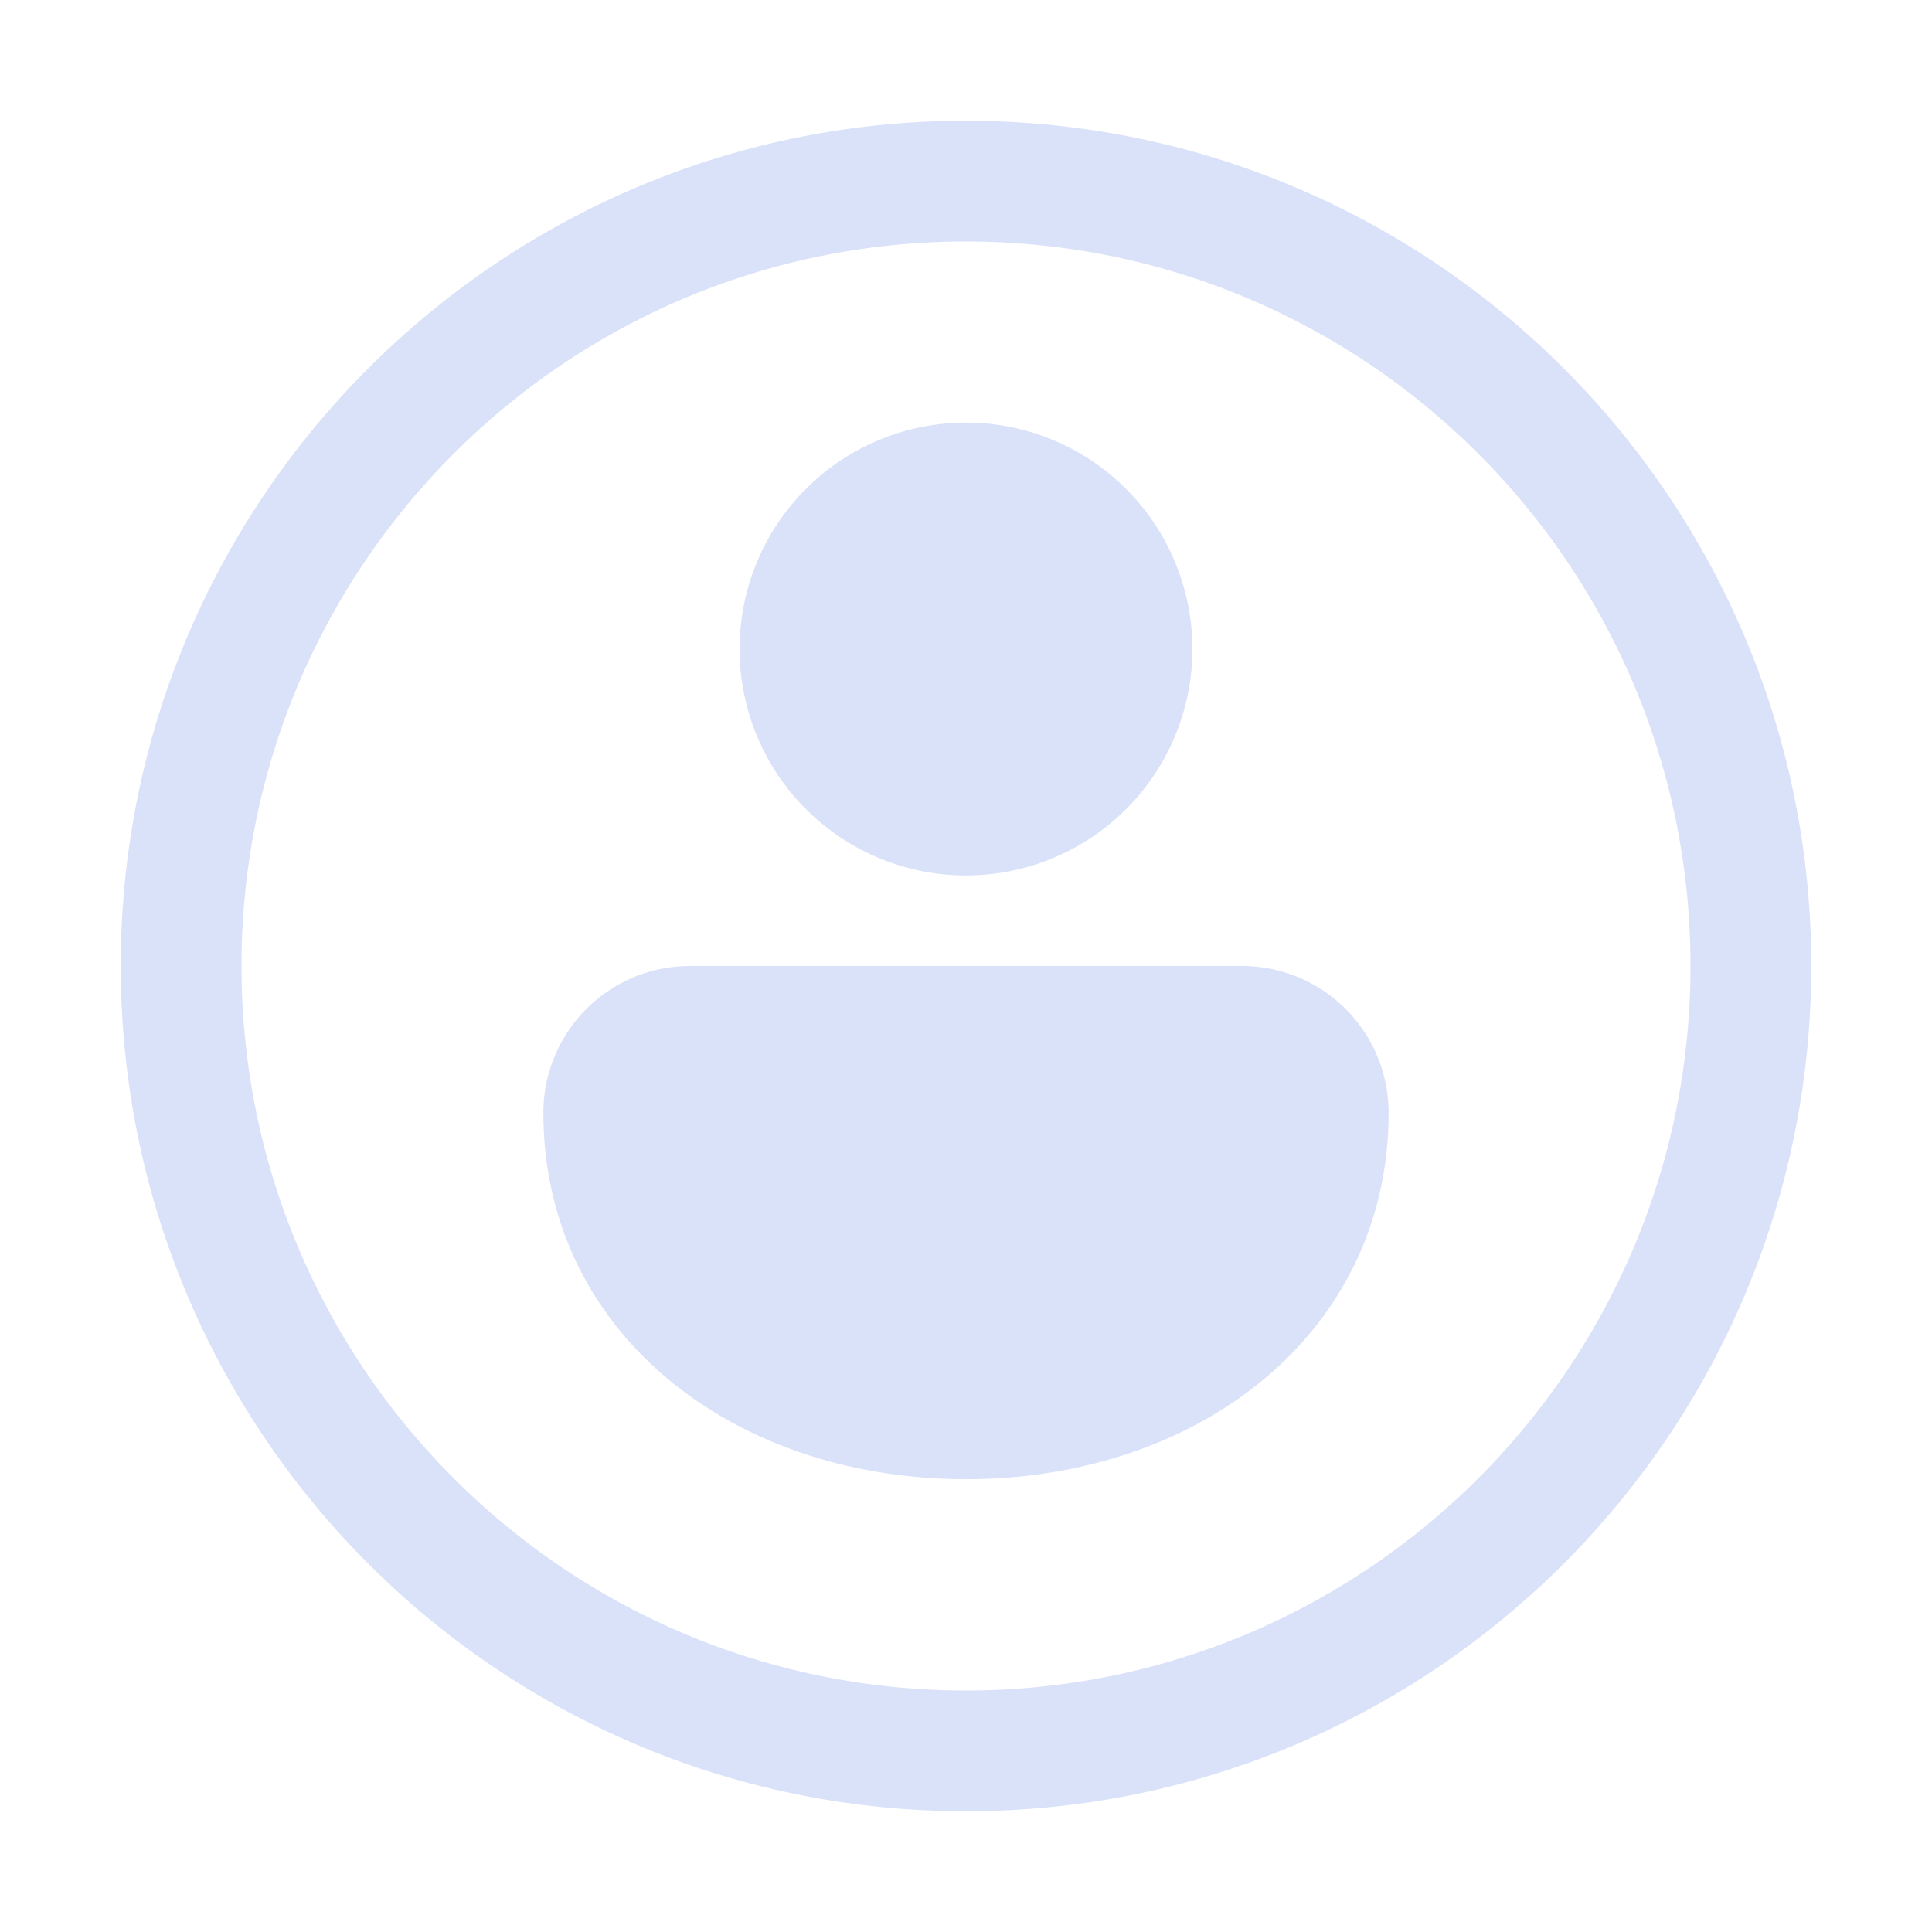 <svg xmlns="http://www.w3.org/2000/svg" width="32" height="32" viewBox="0 0 32 32">
	<path fill="#dae2f9" d="M16 4C9.373 4 4 9.373 4 16s5.373 12 12 12s12-5.373 12-12S22.627 4 16 4M2 16C2 8.268 8.268 2 16 2s14 6.268 14 14s-6.268 14-14 14S2 23.732 2 16m14 8.5c3.866 0 7-2.429 7-6.071A2.43 2.43 0 0 0 20.571 16H11.43A2.43 2.43 0 0 0 9 18.429c0 3.642 3.134 6.071 7 6.071m0-10A3.75 3.75 0 1 0 16 7a3.75 3.75 0 0 0 0 7.5" />
</svg>
